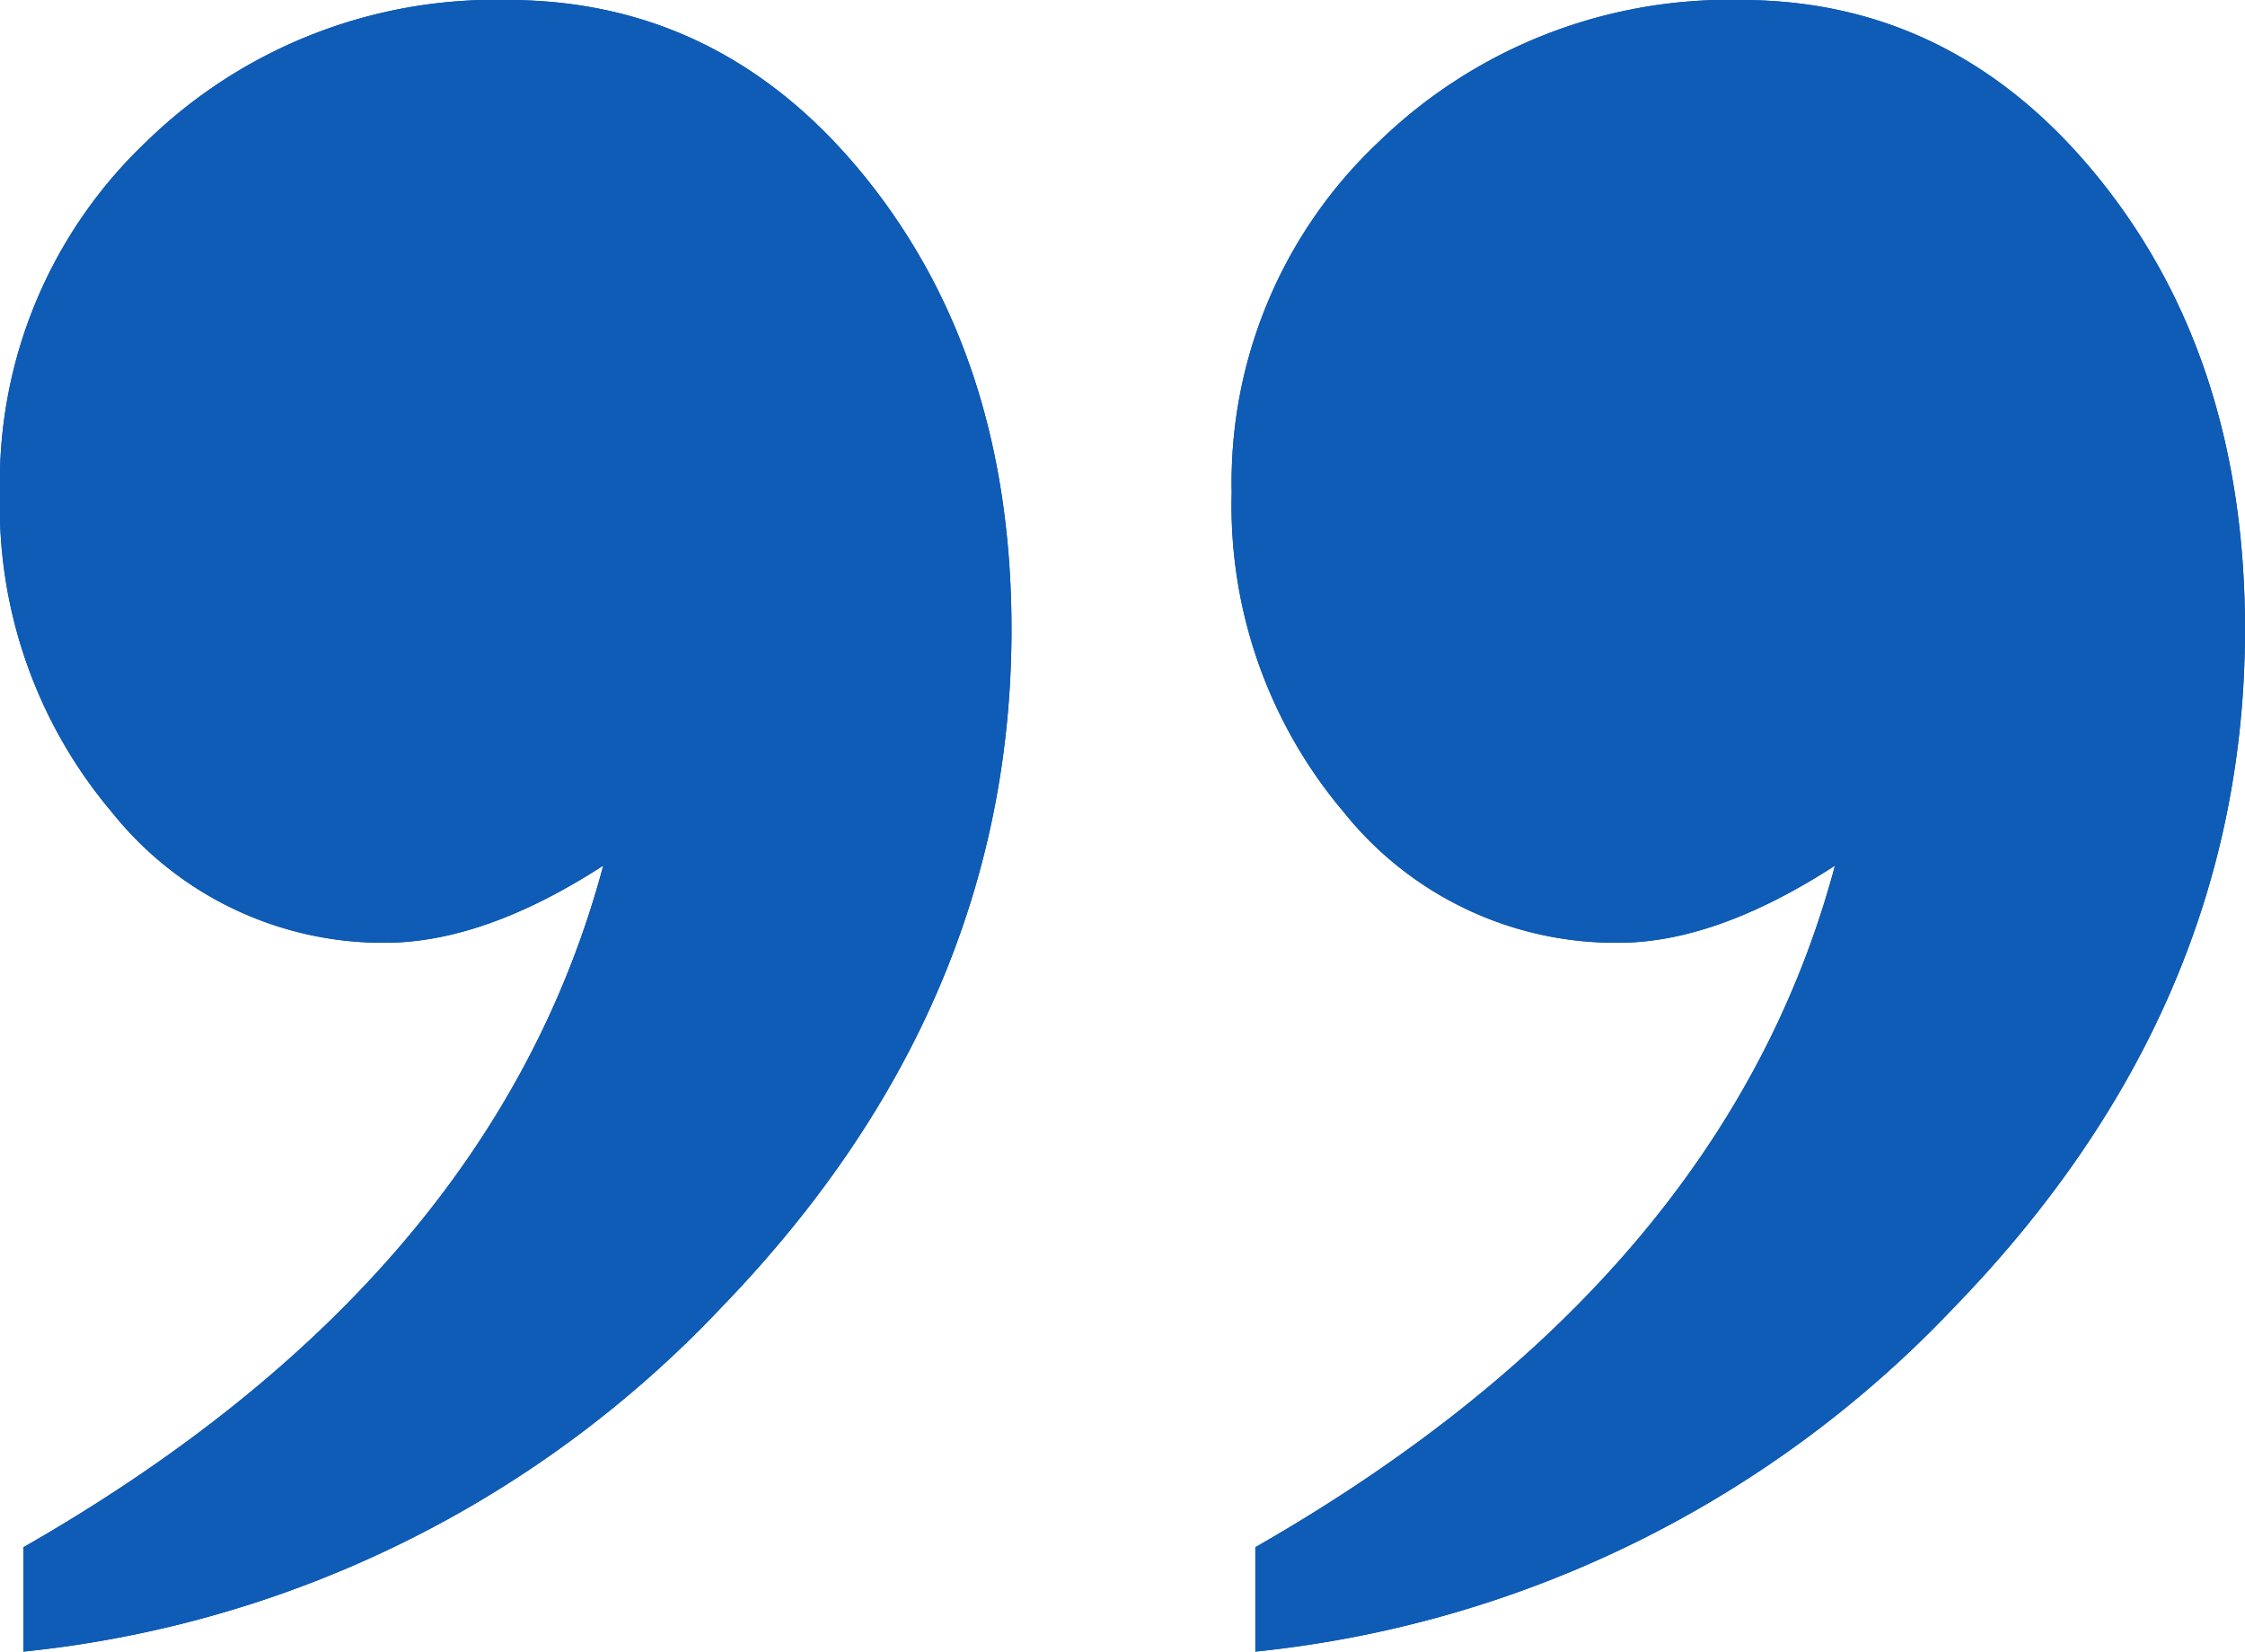 <svg xmlns="http://www.w3.org/2000/svg" width="94.684" height="69.67" viewBox="0 0 94.684 69.67">
  <g id="Vector_Smart_Object_copy_12" data-name="Vector Smart Object copy 12" transform="translate(0 0)">
    <g id="Vector_Smart_Object_copy_12-2" data-name="Vector Smart Object copy 12" transform="matrix(-1, 0, 0, -1, 94.683, 69.67)">
      <g id="Group_7" data-name="Group 7" transform="translate(0 0)">
        <path id="Path_12" data-name="Path 12" d="M41.739,0V4.4q-19.8,11.339-24.446,28.752Q22.314,29.9,26.43,29.9a14.683,14.683,0,0,1,11.579,5.51,20.009,20.009,0,0,1,4.726,13.482,19.737,19.737,0,0,1-6.208,14.8A21.188,21.188,0,0,1,21.254,69.67q-9.067,0-15.161-7.607T0,43.126q0-15.954,12.265-28.6A47.143,47.143,0,0,1,41.739,0ZM93.694,0V4.4Q73.887,15.744,69.241,33.156,74.267,29.9,78.457,29.9a14.624,14.624,0,0,1,11.508,5.51,20,20,0,0,1,4.718,13.482,19.778,19.778,0,0,1-6.172,14.8A21.043,21.043,0,0,1,73.277,69.67q-9.133,0-15.193-7.607T52.023,43.126q0-15.954,12.229-28.6A47,47,0,0,1,93.694,0Z" fill="#024390"/>
      </g>
    </g>
    <path id="Color_Overlay" data-name="Color Overlay" d="M52.945,65.266q19.8-11.34,24.445-28.753-5.02,3.253-9.136,3.255a14.682,14.682,0,0,1-11.58-5.51,20.007,20.007,0,0,1-4.726-13.482,19.729,19.729,0,0,1,6.209-14.8A21.181,21.181,0,0,1,73.43,0Q82.5,0,88.591,7.606t6.092,18.938q0,15.952-12.264,28.6A47.147,47.147,0,0,1,52.945,69.67Zm-51.956,0Q20.8,53.926,25.443,36.513q-5.028,3.253-9.217,3.255a14.624,14.624,0,0,1-11.508-5.51A20,20,0,0,1,0,20.775a19.773,19.773,0,0,1,6.173-14.8A21.04,21.04,0,0,1,21.407,0Q30.538,0,36.6,7.606T42.66,26.544q0,15.952-12.229,28.6A47,47,0,0,1,.989,69.67Z" transform="translate(0 0.001)" fill="#105cb8" opacity="0.99"/>
  </g>
</svg>
